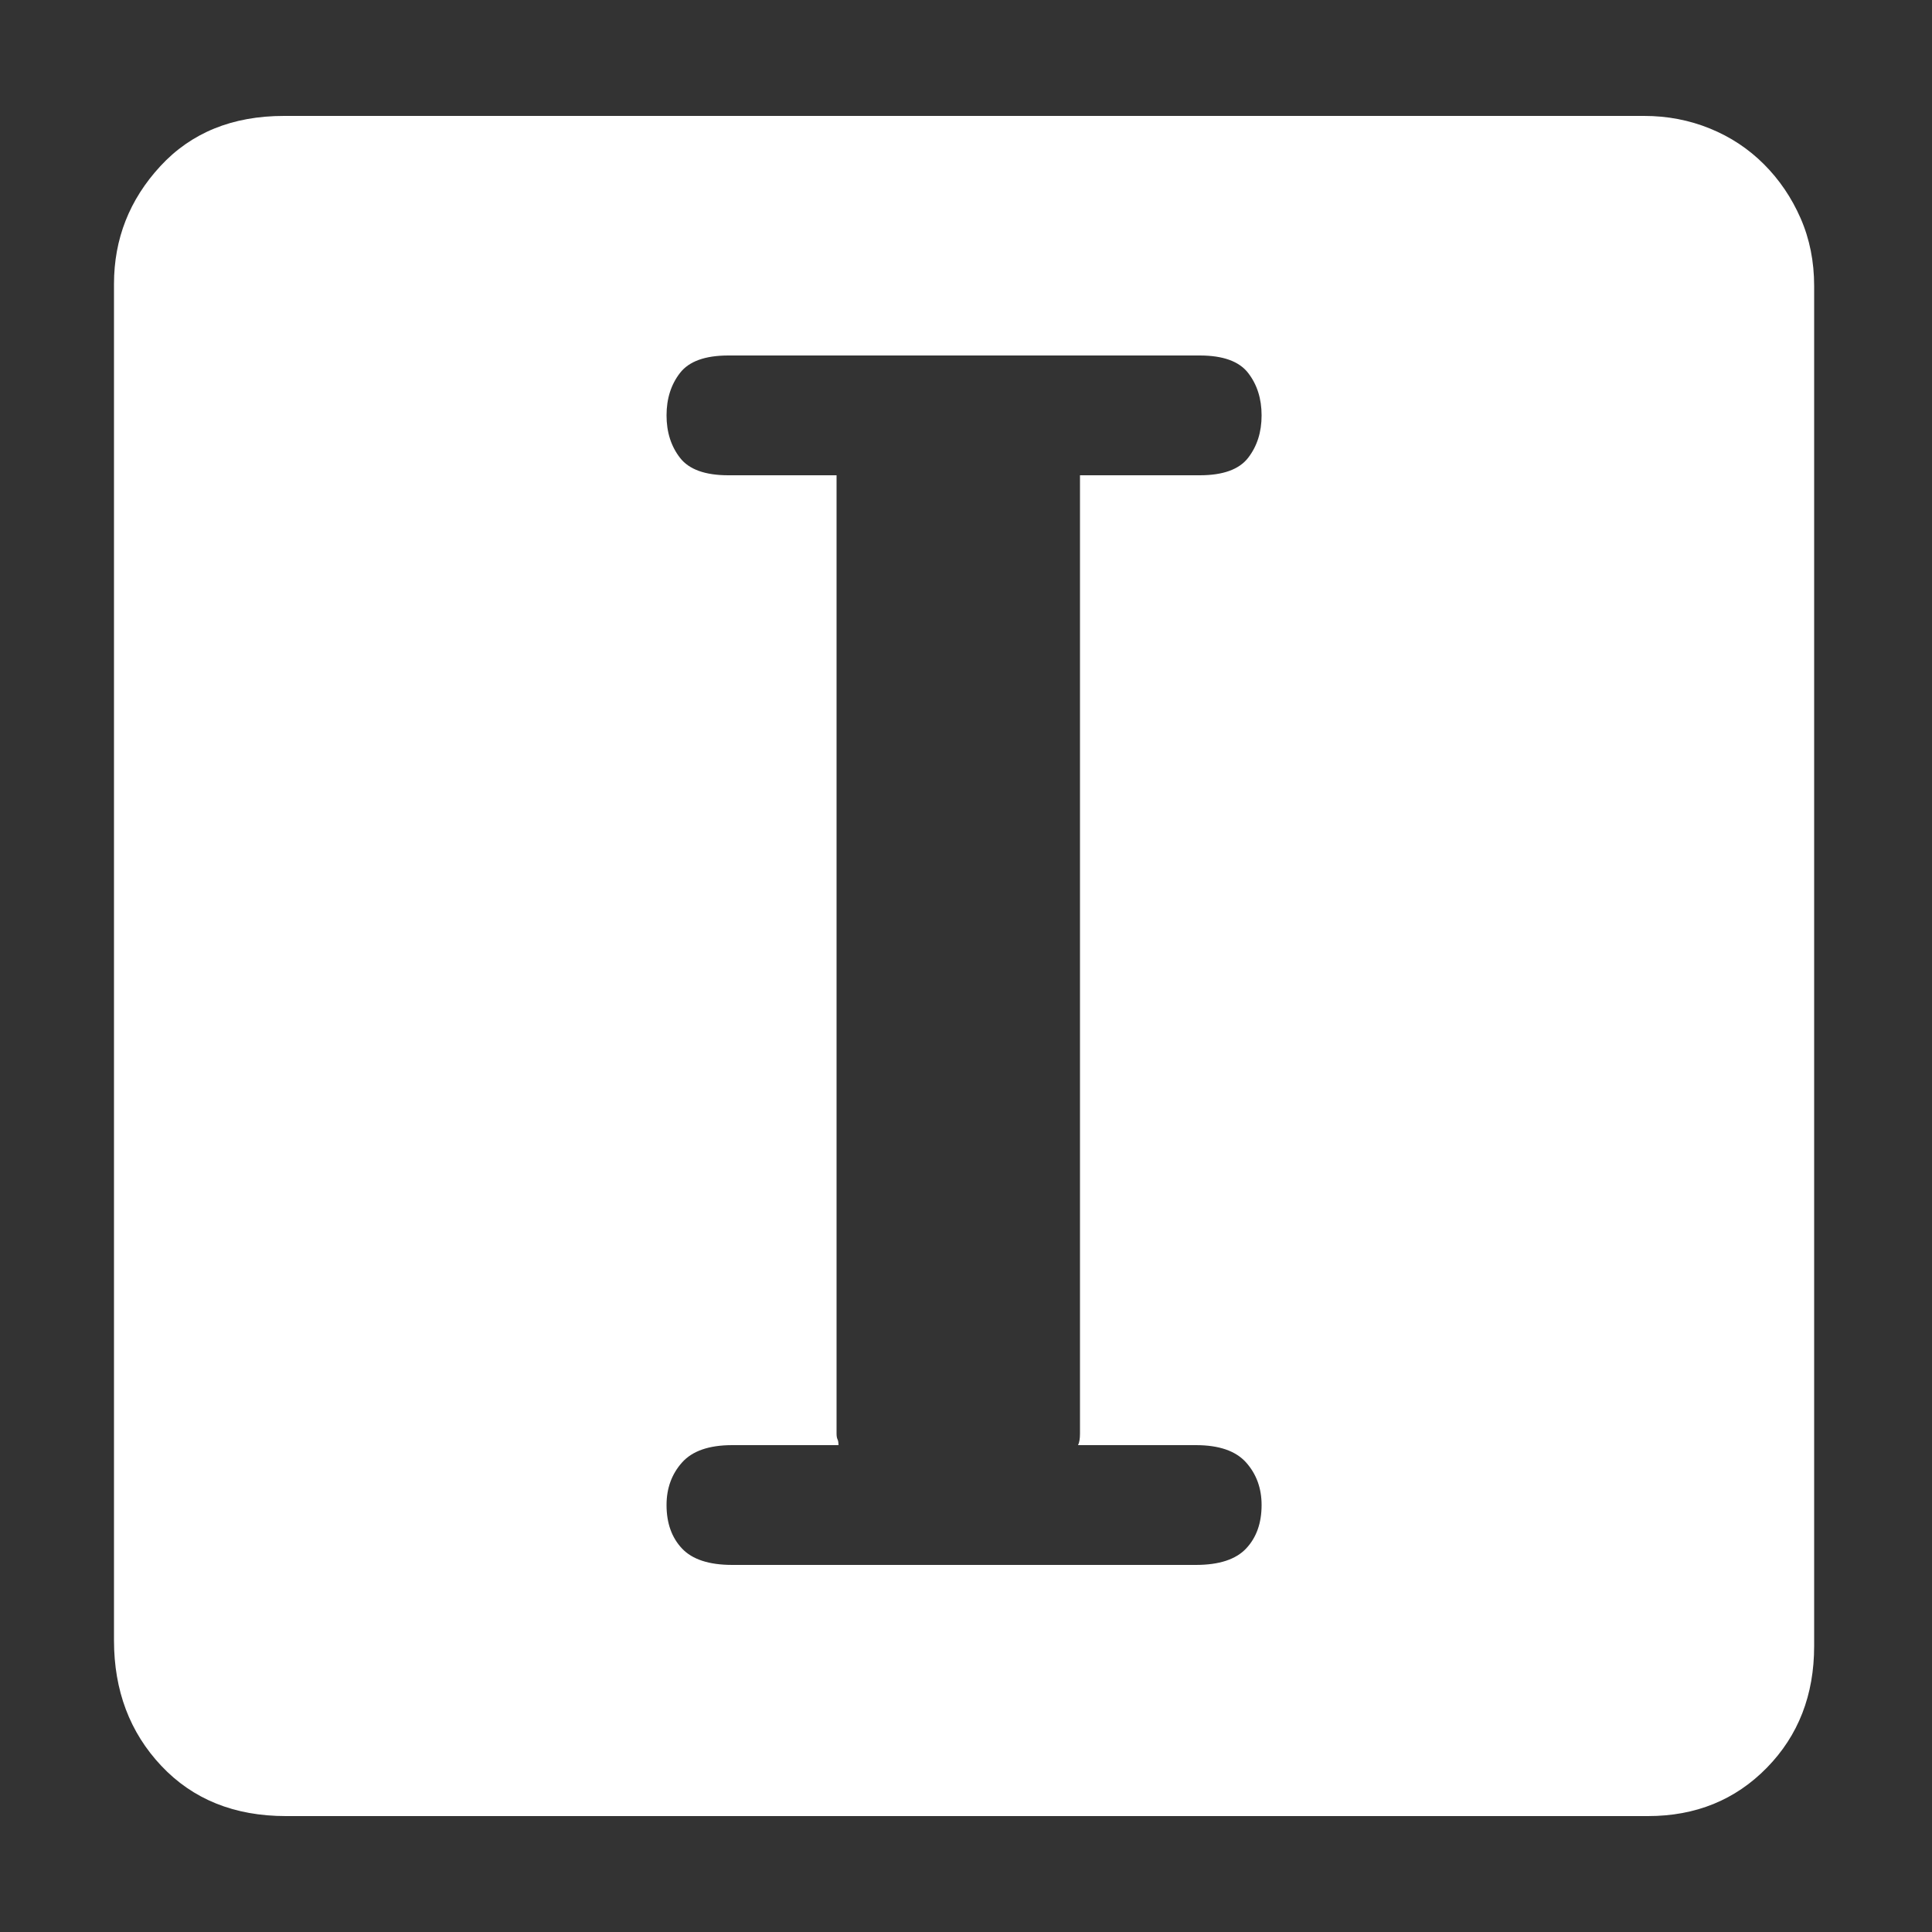 <?xml version="1.0" standalone="no"?><!DOCTYPE svg PUBLIC "-//W3C//DTD SVG 1.1//EN" "http://www.w3.org/Graphics/SVG/1.1/DTD/svg11.dtd"><svg class="icon" width="200px" height="200.00px" viewBox="0 0 1024 1024" version="1.1" xmlns="http://www.w3.org/2000/svg"><rect x="0" y="0" width="1024" height="1024" fill="#333333" stroke="none"/><path fill="#ffffff" d="M871.424 61.44q18.432 0 34.816 6.656t28.672 18.944 19.456 28.672 7.168 35.84v720.896q0 38.912-25.088 64.512t-62.976 25.6h-721.92q-40.96 0-66.048-26.624t-25.088-66.56V150.528q0-35.84 24.576-62.464t65.536-26.624h720.896z m-237.568 768q18.432 0 26.624-8.704t8.192-23.04q0-13.312-8.192-22.528t-26.624-9.216h-62.464q1.024-2.048 1.024-6.144V251.904h63.488q18.432 0 25.6-9.216t7.168-22.528-7.168-22.528-25.6-9.216H386.048q-18.432 0-25.6 9.216t-7.168 22.528 7.168 22.528 25.6 9.216h57.344v507.904q0 2.048 0.512 3.072t0.512 3.072h-56.32q-18.432 0-26.624 9.216t-8.192 22.528q0 14.336 8.192 23.04t26.624 8.704h245.76z" /></svg>